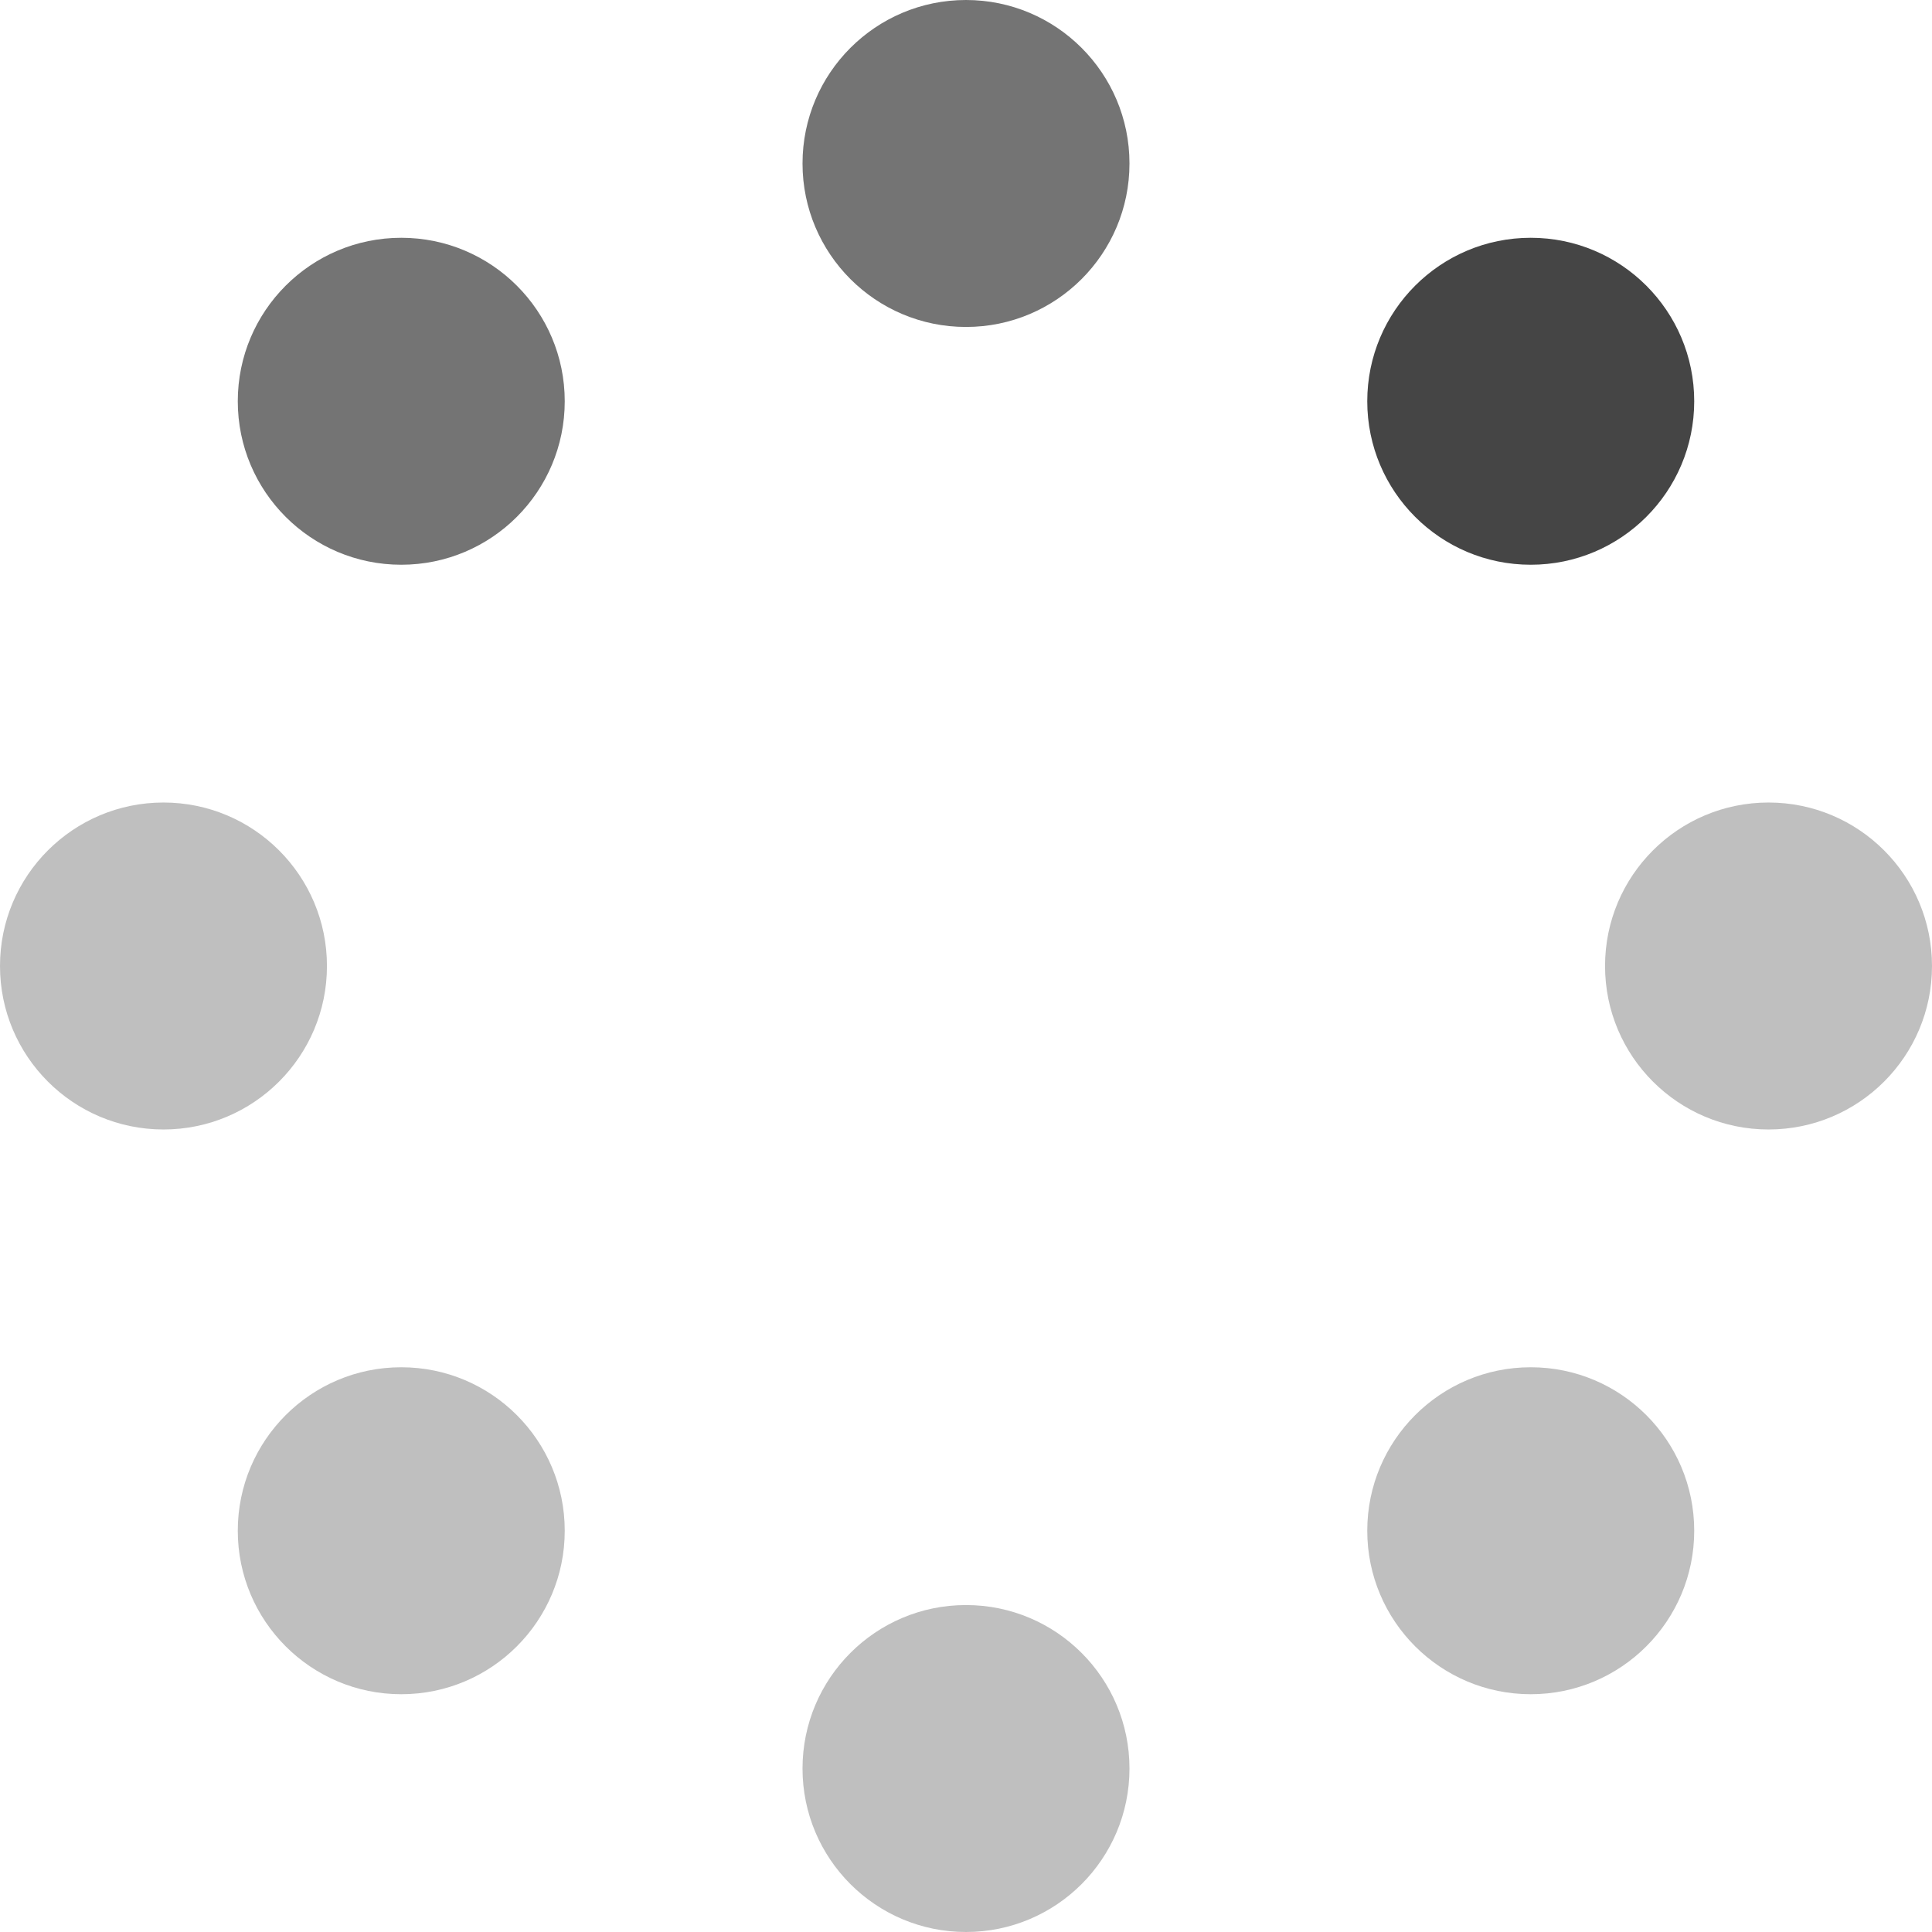 <?xml version="1.0" encoding="UTF-8"?>
<svg width="65px" height="65px" viewBox="0 0 65 65" version="1.1" xmlns="http://www.w3.org/2000/svg" xmlns:xlink="http://www.w3.org/1999/xlink">
    <!-- Generator: Sketch 51.2 (57519) - http://www.bohemiancoding.com/sketch -->
    <title>Spinner</title>
    <desc>Created with Sketch.</desc>
    <defs></defs>
    <g id="Page-1" stroke="none" stroke-width="1" fill="none" fill-rule="evenodd">
        <g id="Overview_illustrationer" transform="translate(-567, -2571)" fill-rule="nonzero">
            <g id="Spinner" transform="translate(567, 2571)">
                <circle id="Oval-4" fill="#747474" cx="32.5" cy="5.5" r="5.5"></circle>
                <circle id="Oval-4" fill="#454545" cx="51.5" cy="13.5" r="5.5"></circle>
                <circle id="Oval-4" fill="#BFBFBF" cx="59.5" cy="32.5" r="5.5"></circle>
                <circle id="Oval-4" fill="#BFBFBF" cx="51.5" cy="51.5" r="5.5"></circle>
                <circle id="Oval-4" fill="#747474" cx="13.5" cy="13.5" r="5.5"></circle>
                <circle id="Oval-4" fill="#BFBFBF" cx="5.5" cy="32.5" r="5.5"></circle>
                <circle id="Oval-4" fill="#BFBFBF" cx="13.5" cy="51.5" r="5.5"></circle>
                <circle id="Oval-4" fill="#BFBFBF" cx="32.5" cy="59.5" r="5.5"></circle>
            </g>
        </g>
    </g>
</svg>